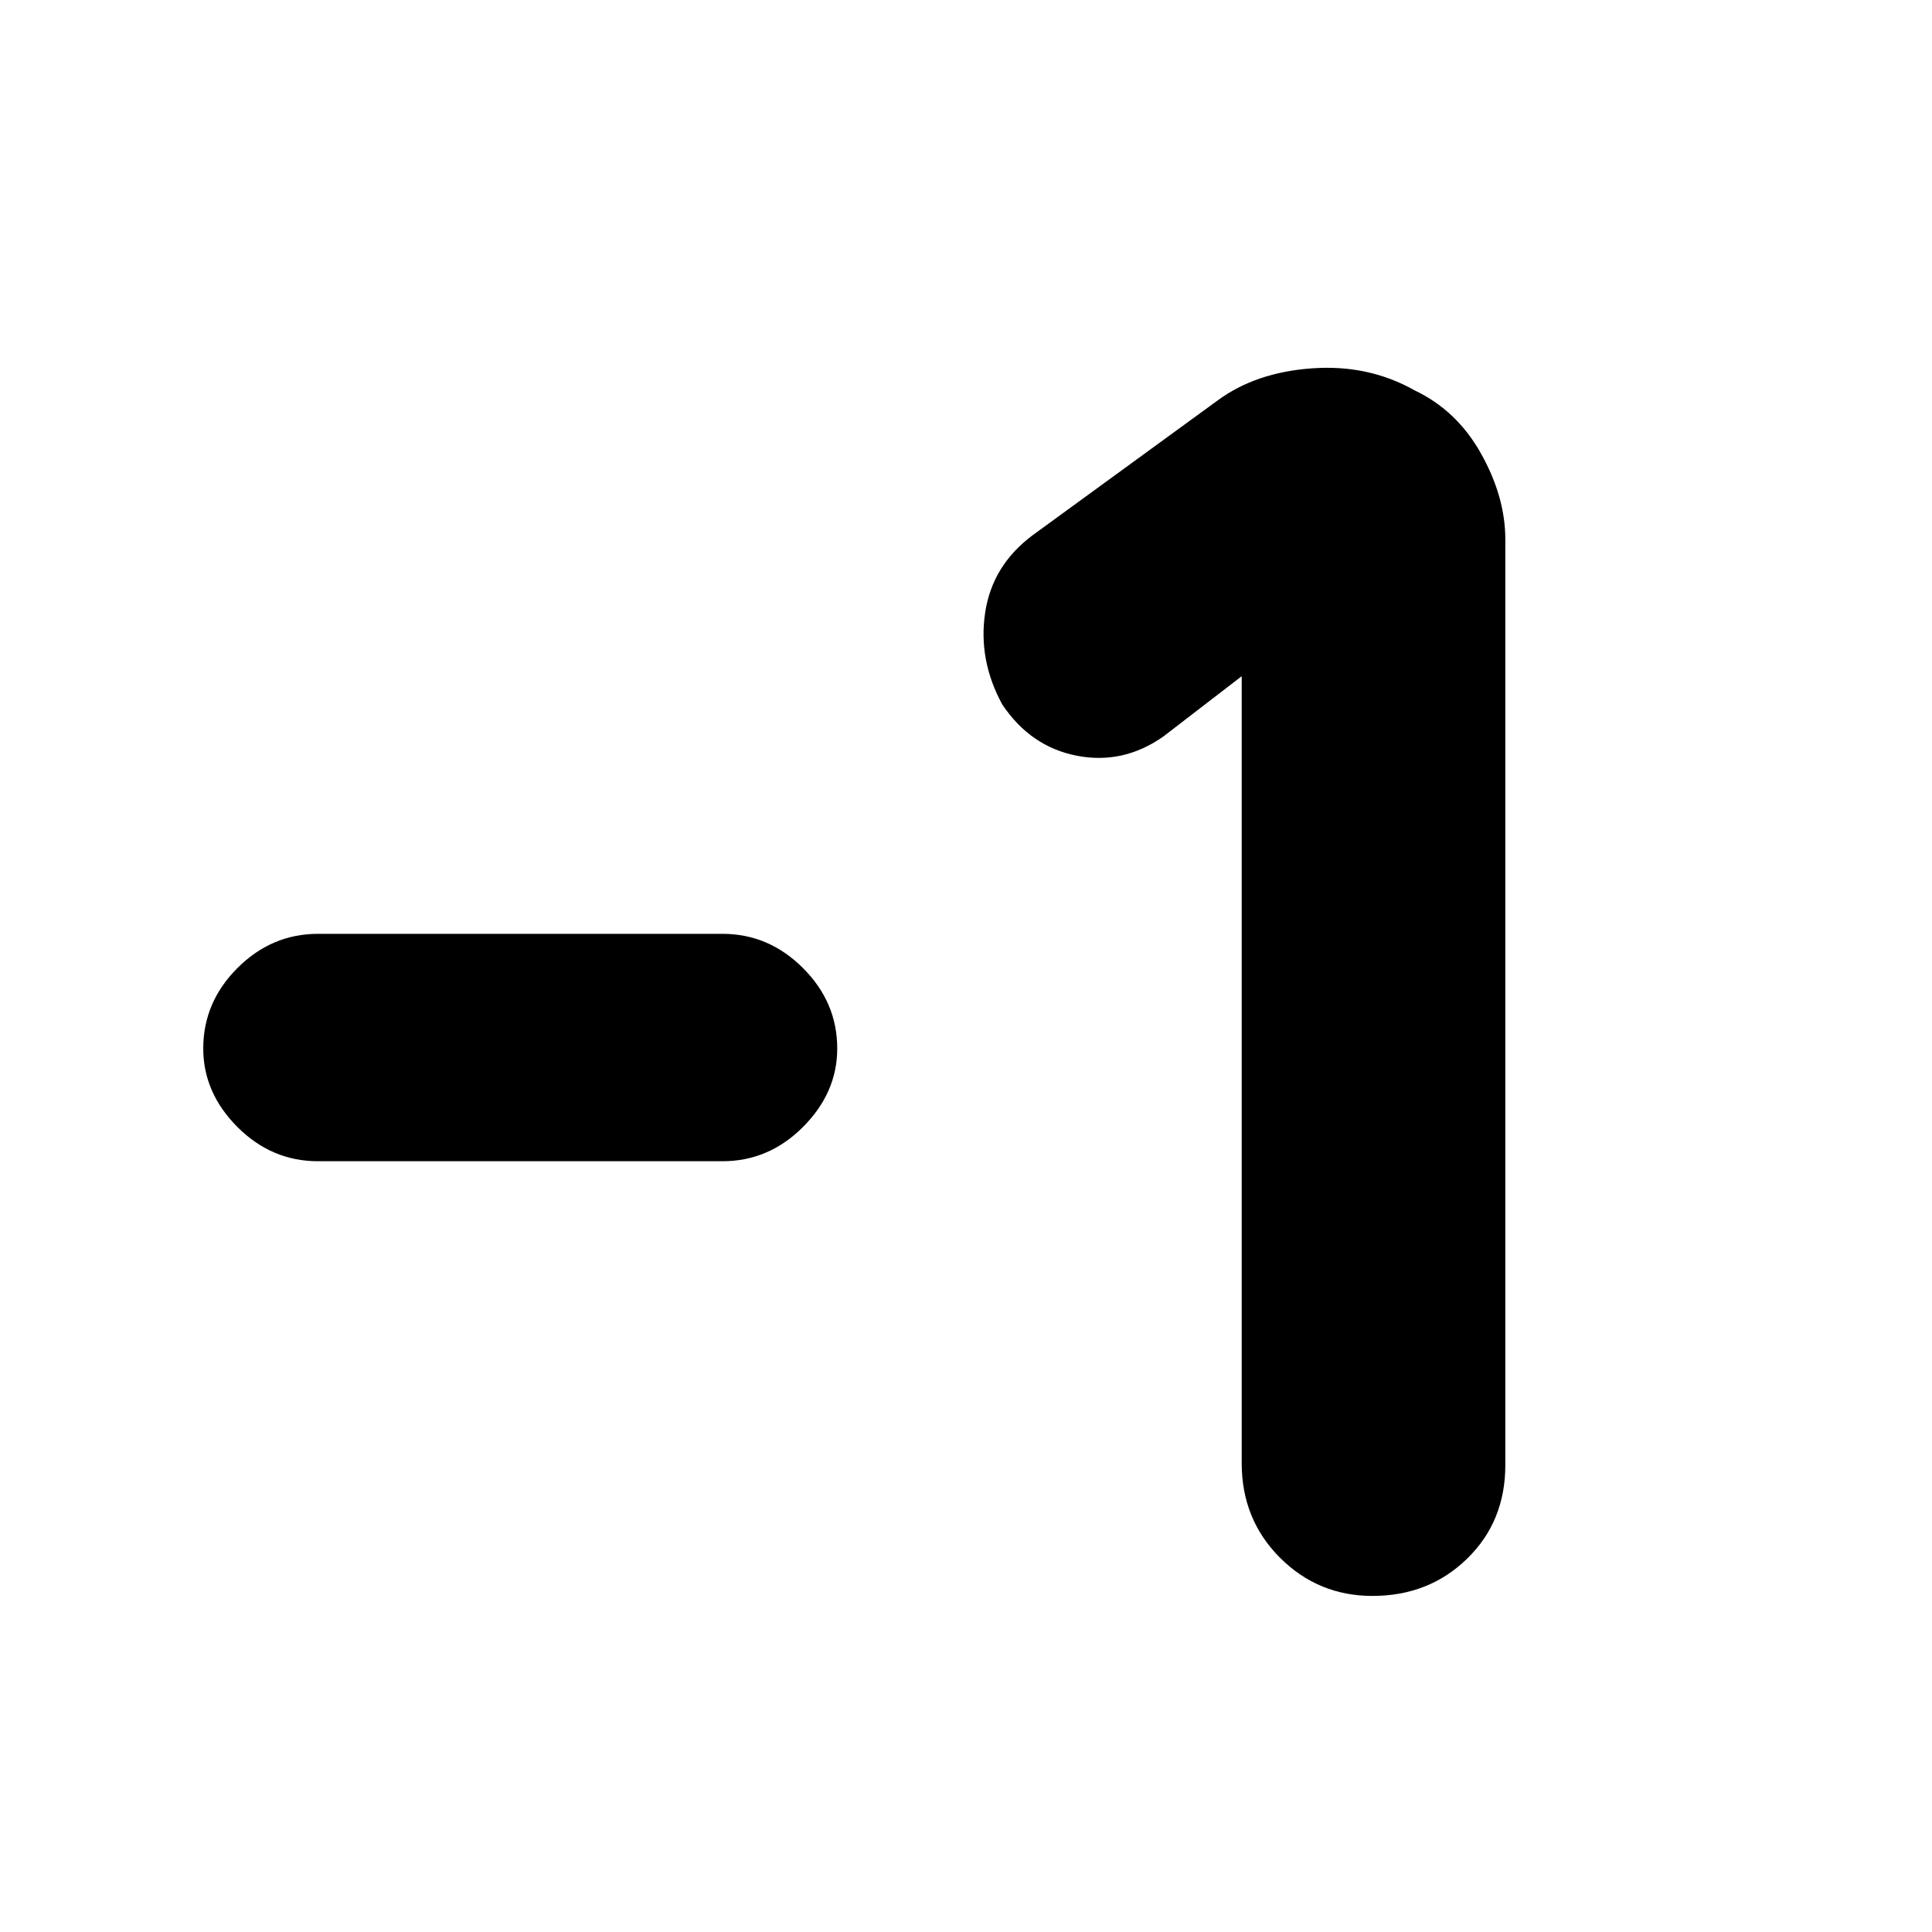 <svg xmlns="http://www.w3.org/2000/svg" height="20" width="20"><path d="M3.292 12.021Q2.812 12.021 2.458 11.667Q2.104 11.312 2.104 10.854Q2.104 10.375 2.458 10.021Q2.812 9.667 3.292 9.667H7.479Q7.958 9.667 8.312 10.021Q8.667 10.375 8.667 10.854Q8.667 11.312 8.312 11.667Q7.958 12.021 7.479 12.021ZM14.208 16.521Q13.646 16.521 13.25 16.125Q12.854 15.729 12.854 15.146V7L12.042 7.625Q11.625 7.917 11.146 7.823Q10.667 7.729 10.375 7.292Q10.125 6.833 10.198 6.344Q10.271 5.854 10.688 5.542L12.604 4.146Q13 3.854 13.583 3.813Q14.167 3.771 14.646 4.042Q15.083 4.25 15.333 4.698Q15.583 5.146 15.583 5.583V15.167Q15.583 15.75 15.188 16.135Q14.792 16.521 14.208 16.521Z"/></svg>